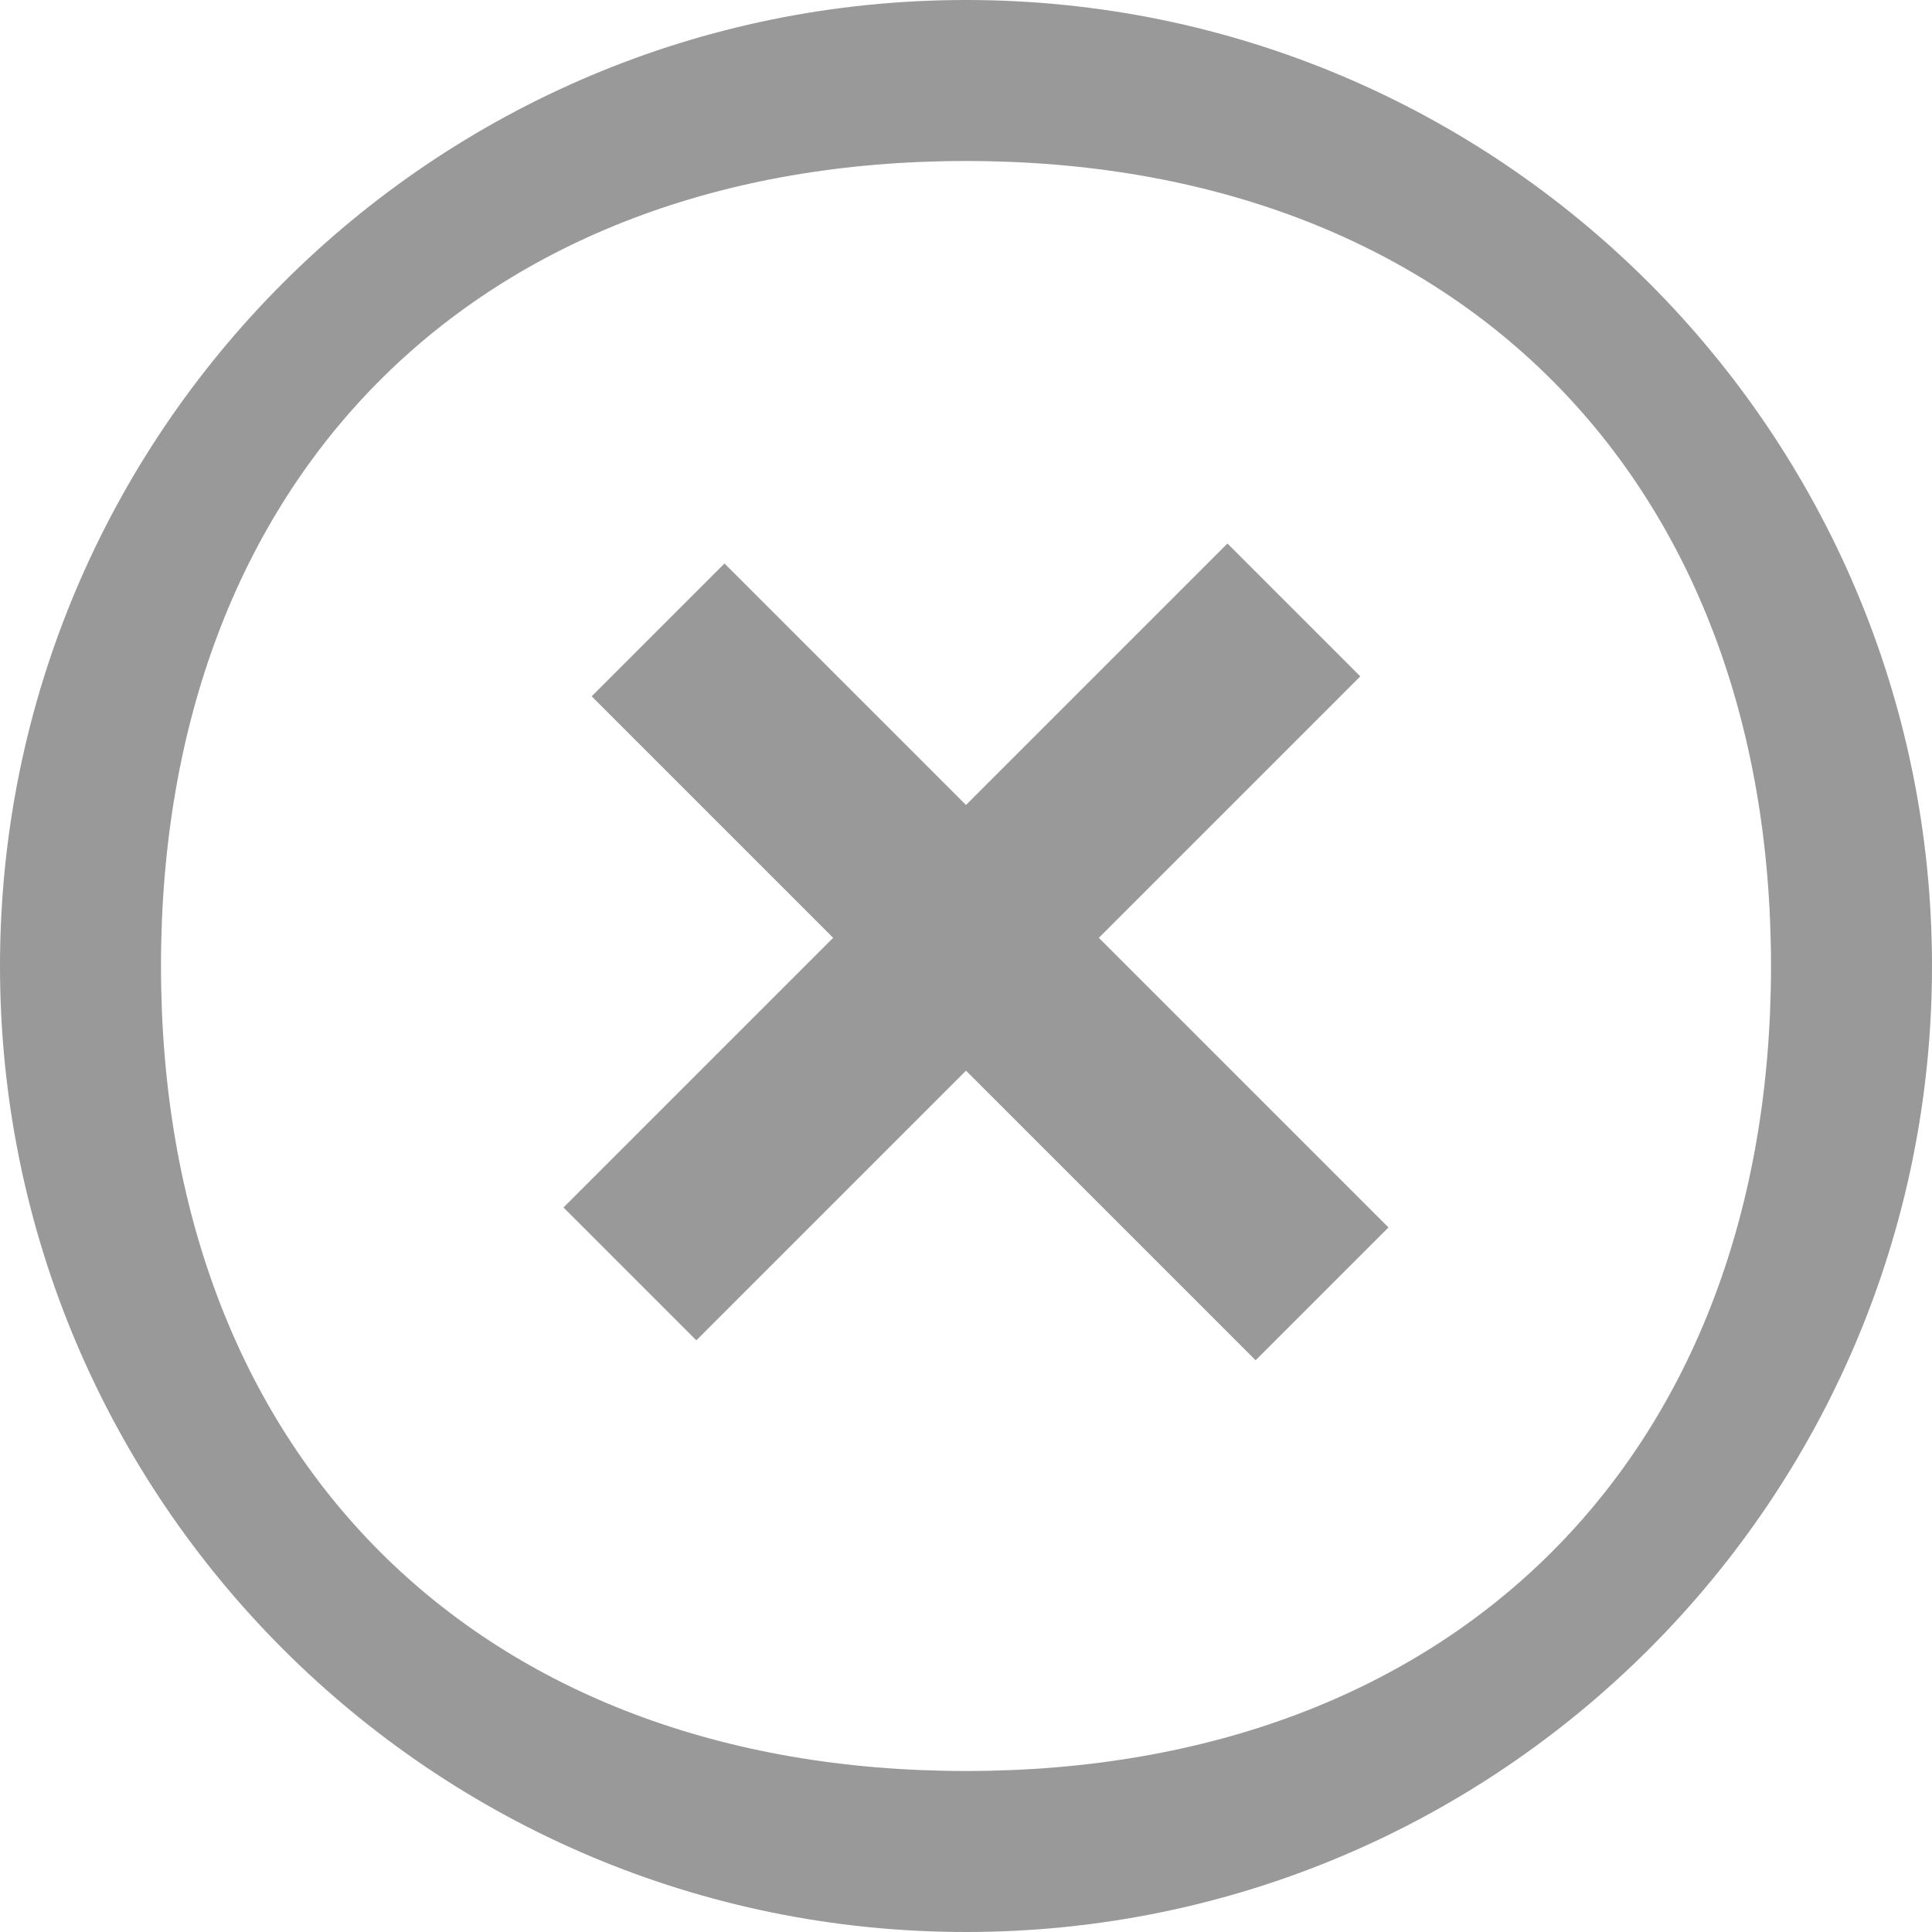 <svg width="24" height="24" viewBox="0 0 24 24" fill="none" xmlns="http://www.w3.org/2000/svg">
<path fill-rule="evenodd" clip-rule="evenodd" d="M12 24C18.627 24 24 18.627 24 12C24 5.373 18.627 0 12 0C5.373 0 0 5.373 0 12C0 18.627 5.373 24 12 24ZM12 22C18.075 22 22 18.075 22 12C22 5.925 18.075 2 12 2C5.925 2 2 5.925 2 12C2 18.075 5.925 22 12 22Z" fill="#999999"/>
<path d="M9 7L17.248 15.248L15.598 16.898L7.35 8.65L9 7Z" fill="#999999"/>
<path d="M7 15L15.248 6.752L16.898 8.402L8.65 16.65L7 15Z" fill="#999999"/>
</svg>
